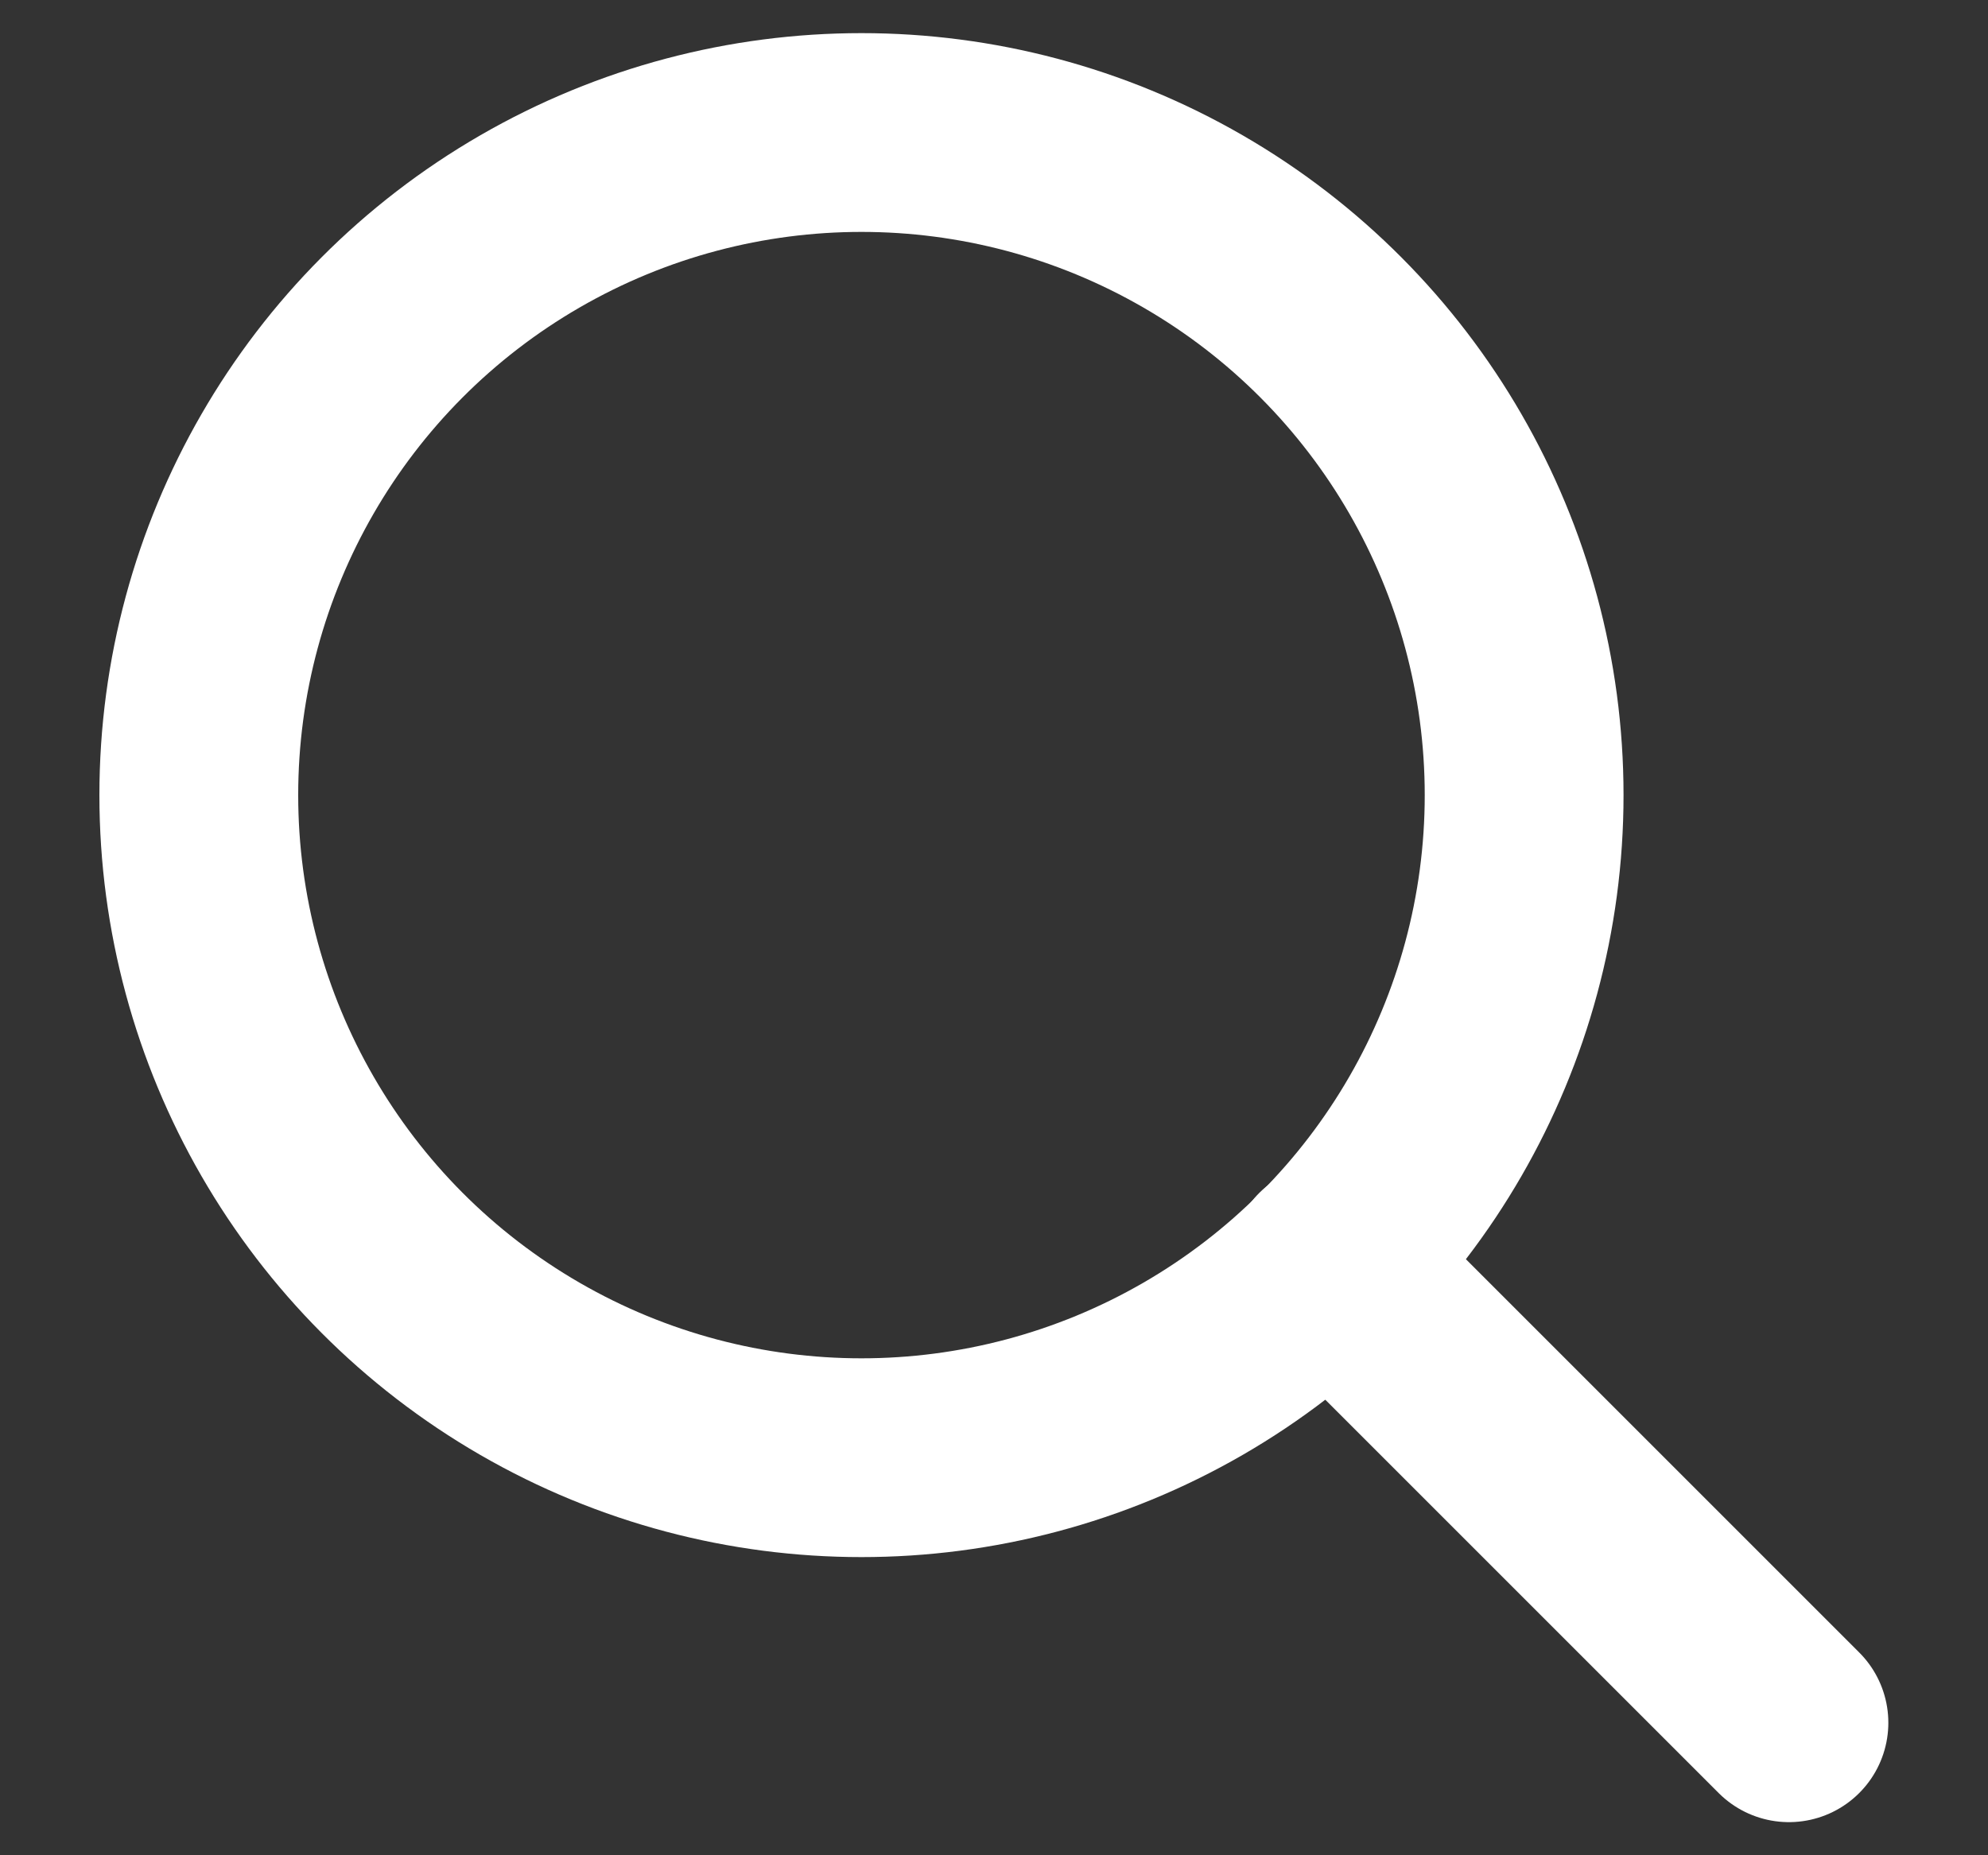 <svg width="15" height="14" viewBox="0 0 15 14" fill="none" xmlns="http://www.w3.org/2000/svg">
<rect x="0" y="0" width="15" height="14" fill="#333333" stroke="none"/>
<g clip-path="url(#clip0_3711_8676)">
<circle cx="6.5" cy="6" r="5" stroke="white" stroke-width="1.5" stroke-linecap="round" stroke-linejoin="round"/>
<path fill-rule="evenodd" clip-rule="evenodd" d="M13.498 13L10.031 9.533L13.498 13Z" fill="white"/>
<path d="M13.498 13L10.031 9.533" stroke="white" stroke-width="1.5" stroke-linecap="round" stroke-linejoin="round"/>
</g>
<defs>
<clipPath id="clip0_3711_8676">
<rect width="14" height="14" fill="white" transform="translate(0.5)"/>
</clipPath>
</defs>
</svg>
